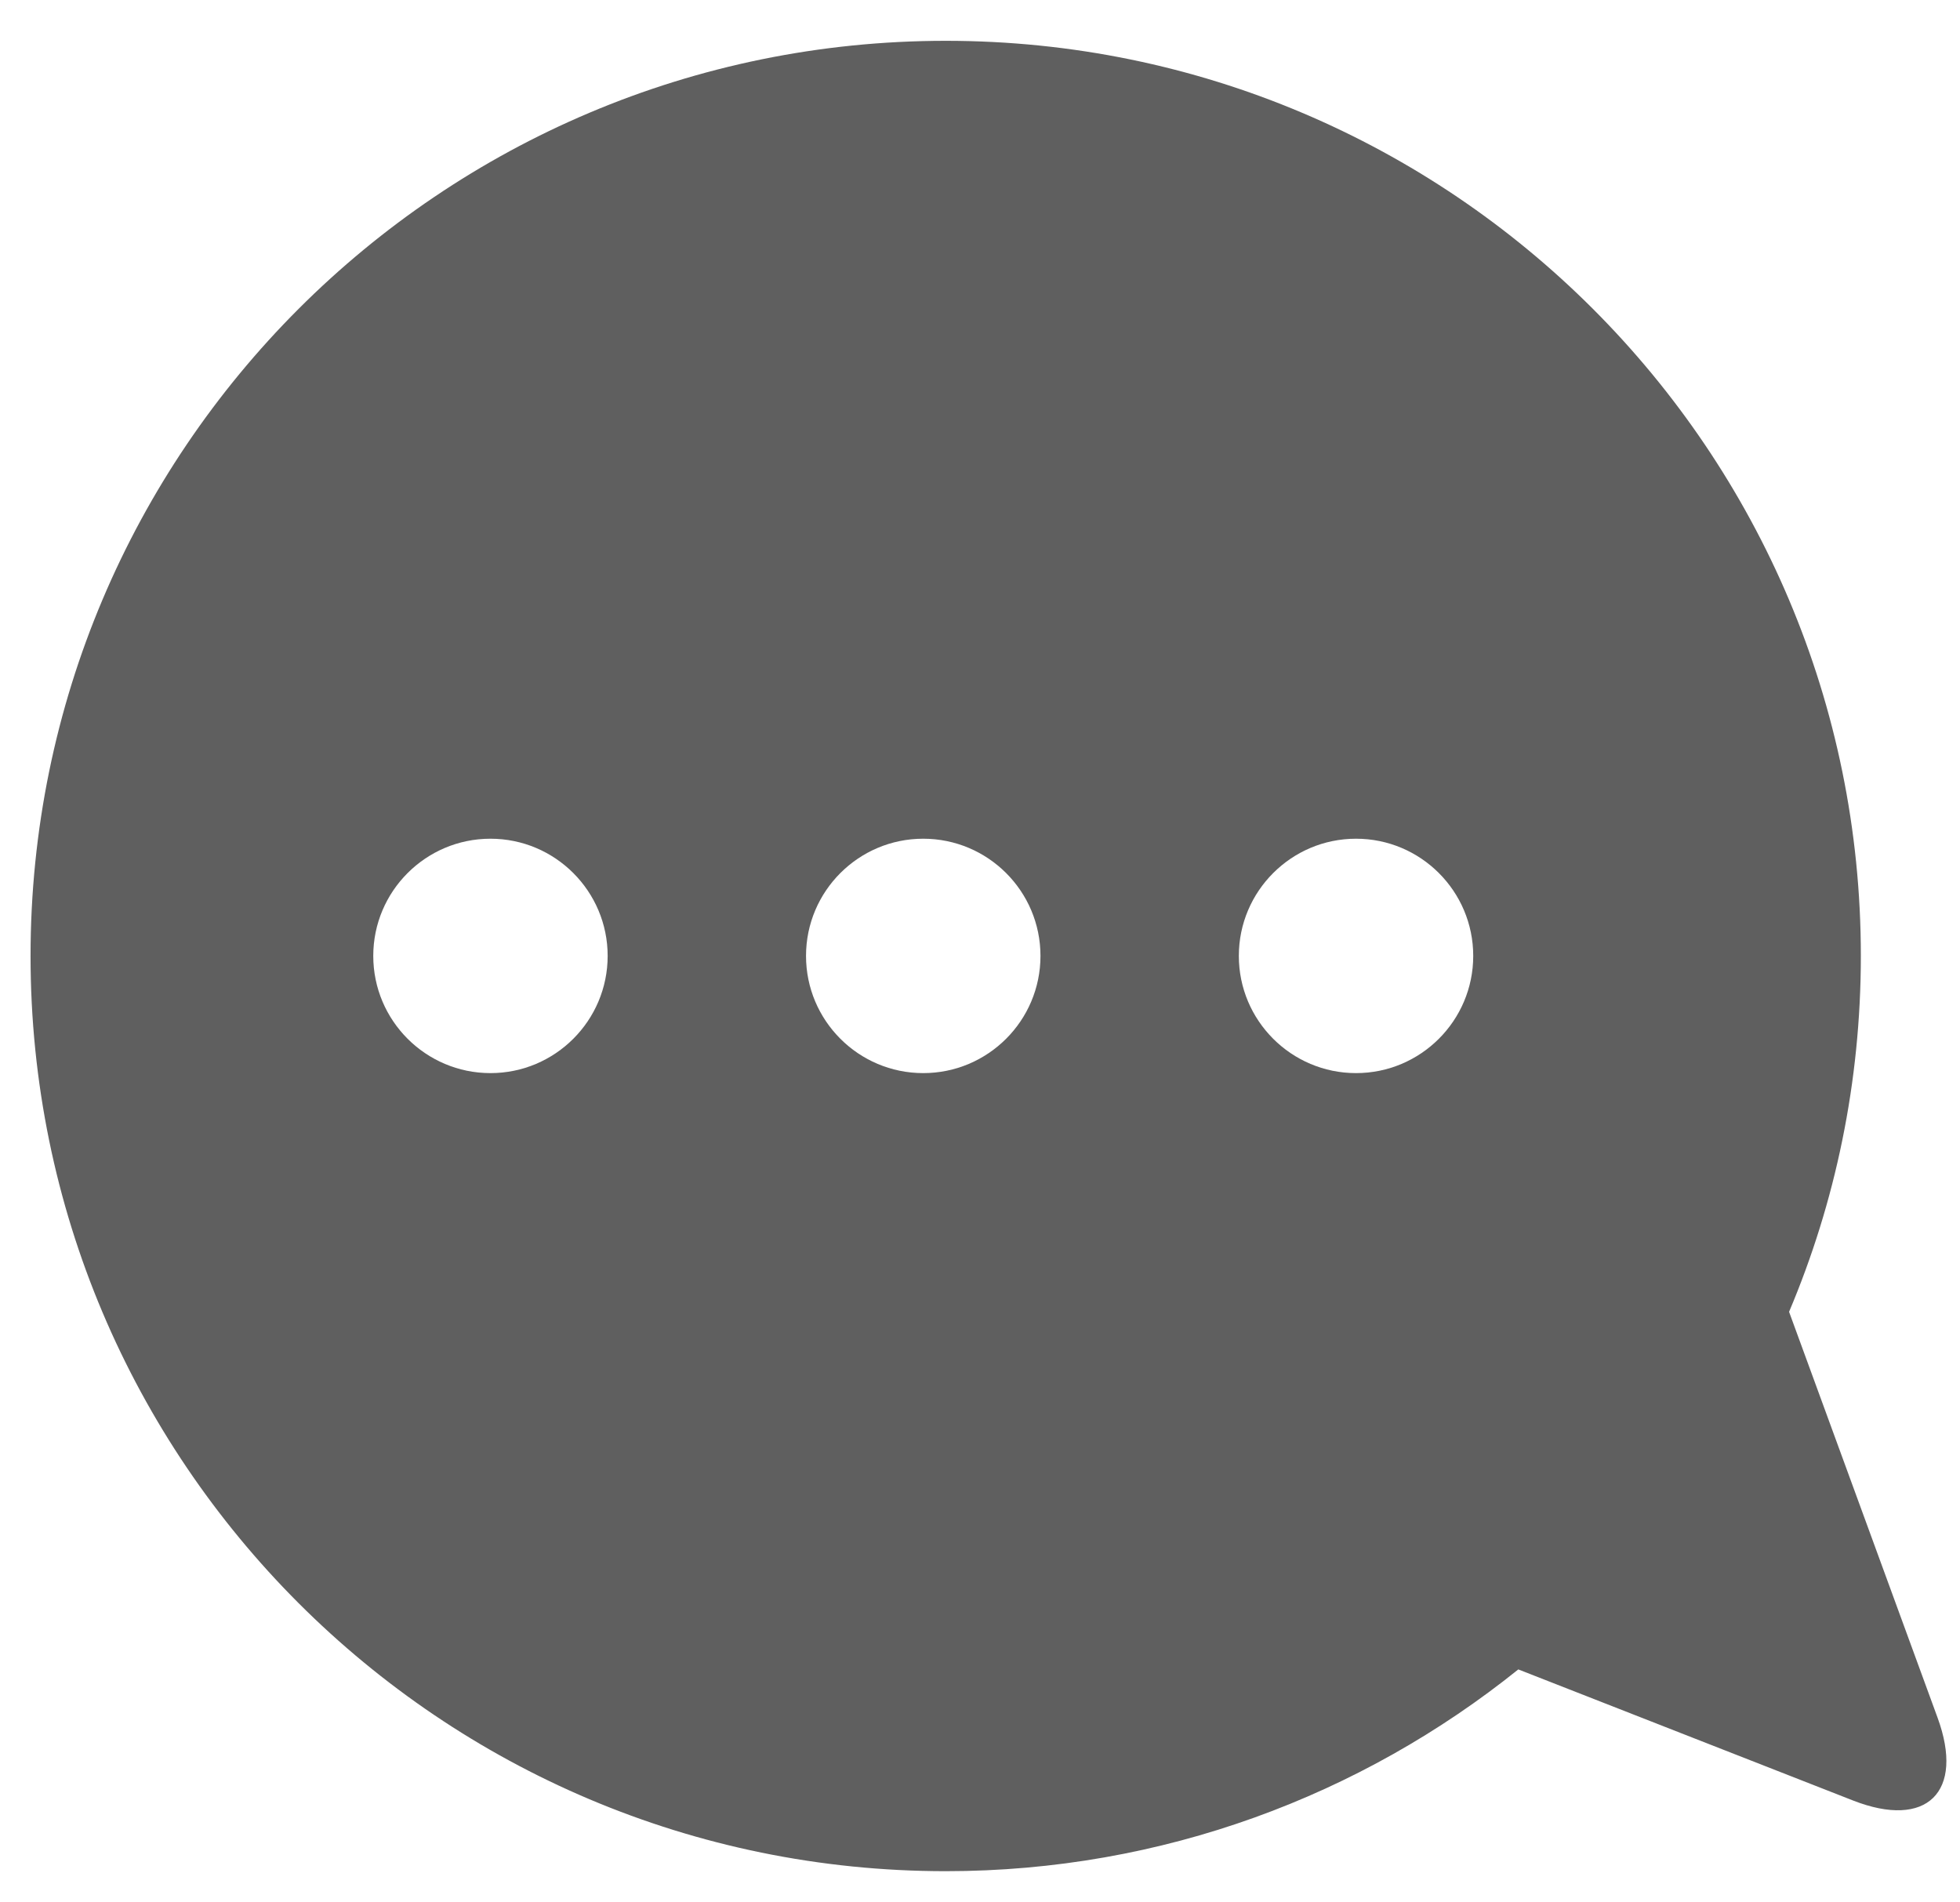 <svg width="34" height="33" viewBox="0 0 34 33" fill="none" xmlns="http://www.w3.org/2000/svg">
<path d="M33.61 29.794L31.035 22.756C31.837 20.859 32.28 18.772 32.28 16.582C32.282 7.815 25.174 0.708 16.406 0.708C7.638 0.708 0.53 7.815 0.53 16.583C0.53 25.352 7.637 32.459 16.406 32.459C20.167 32.459 23.618 31.144 26.338 28.959L32.142 31.232C33.423 31.735 34.085 31.087 33.61 29.794ZM8.508 18.615C7.386 18.615 6.475 17.704 6.475 16.582C6.475 15.46 7.386 14.549 8.508 14.549C9.63 14.549 10.541 15.46 10.541 16.582C10.541 17.704 9.63 18.615 8.508 18.615ZM16.015 18.615C14.893 18.615 13.982 17.704 13.982 16.582C13.982 15.46 14.893 14.549 16.015 14.549C17.138 14.549 18.049 15.46 18.049 16.582C18.049 17.704 17.138 18.615 16.015 18.615ZM23.523 18.615C22.401 18.615 21.49 17.704 21.49 16.582C21.49 15.46 22.401 14.549 23.523 14.549C24.645 14.549 25.556 15.46 25.556 16.582C25.556 17.704 24.645 18.615 23.523 18.615Z" fill="#5F5F5F"/>
</svg>
